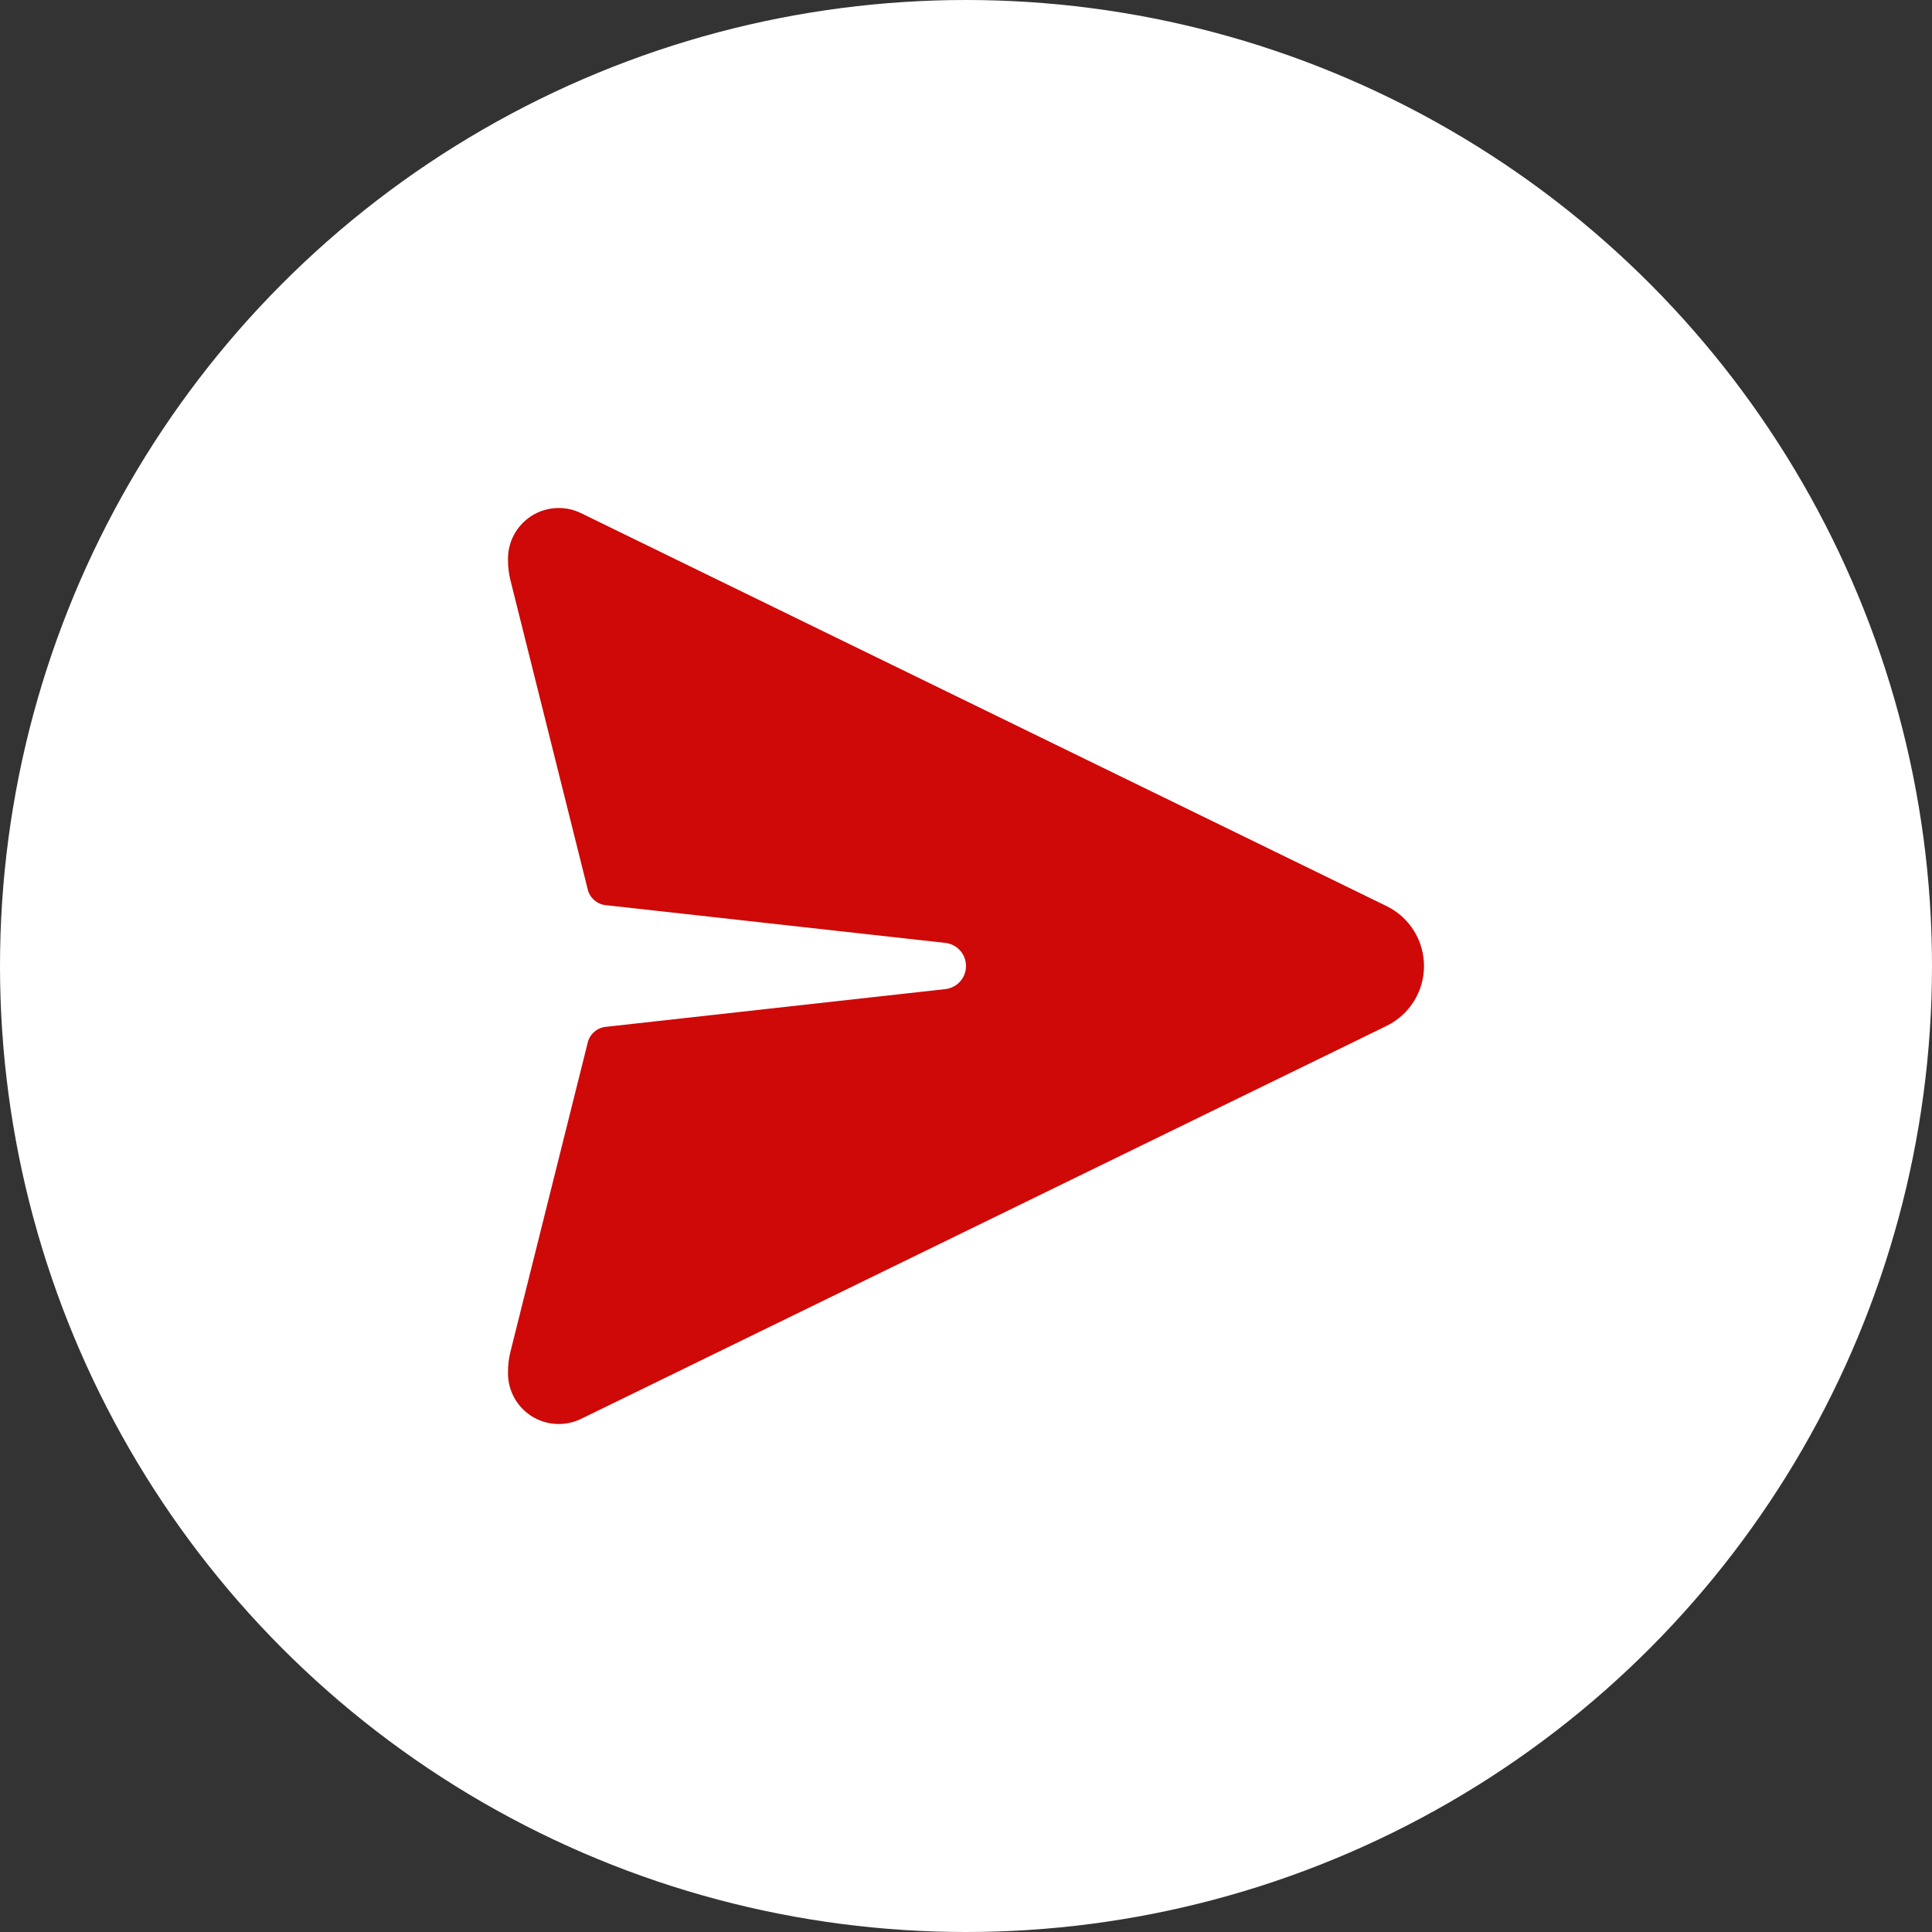 <svg width="50" height="50" viewBox="0 0 50 50" fill="none" xmlns="http://www.w3.org/2000/svg">
<rect x="0" y="0" width="50" height="50" fill="#333333" stroke="none"/>
<circle cx="25" cy="25" r="25" fill="white"/>
<path d="M35.885 23.45L15.036 13.28C14.856 13.192 14.659 13.147 14.46 13.147C13.735 13.147 13.147 13.735 13.147 14.46V14.498C13.147 14.674 13.168 14.849 13.211 15.02L15.211 23.02C15.265 23.239 15.45 23.4 15.674 23.425L24.465 24.402C24.77 24.436 25 24.693 25 25C25 25.307 24.77 25.564 24.465 25.598L15.674 26.575C15.45 26.6 15.265 26.761 15.211 26.98L13.211 34.98C13.168 35.151 13.147 35.326 13.147 35.502V35.54C13.147 36.266 13.735 36.853 14.46 36.853C14.659 36.853 14.856 36.808 15.036 36.721L35.885 26.55C36.477 26.261 36.853 25.659 36.853 25C36.853 24.341 36.477 23.739 35.885 23.45Z" fill="#CF0808"/>
</svg>
